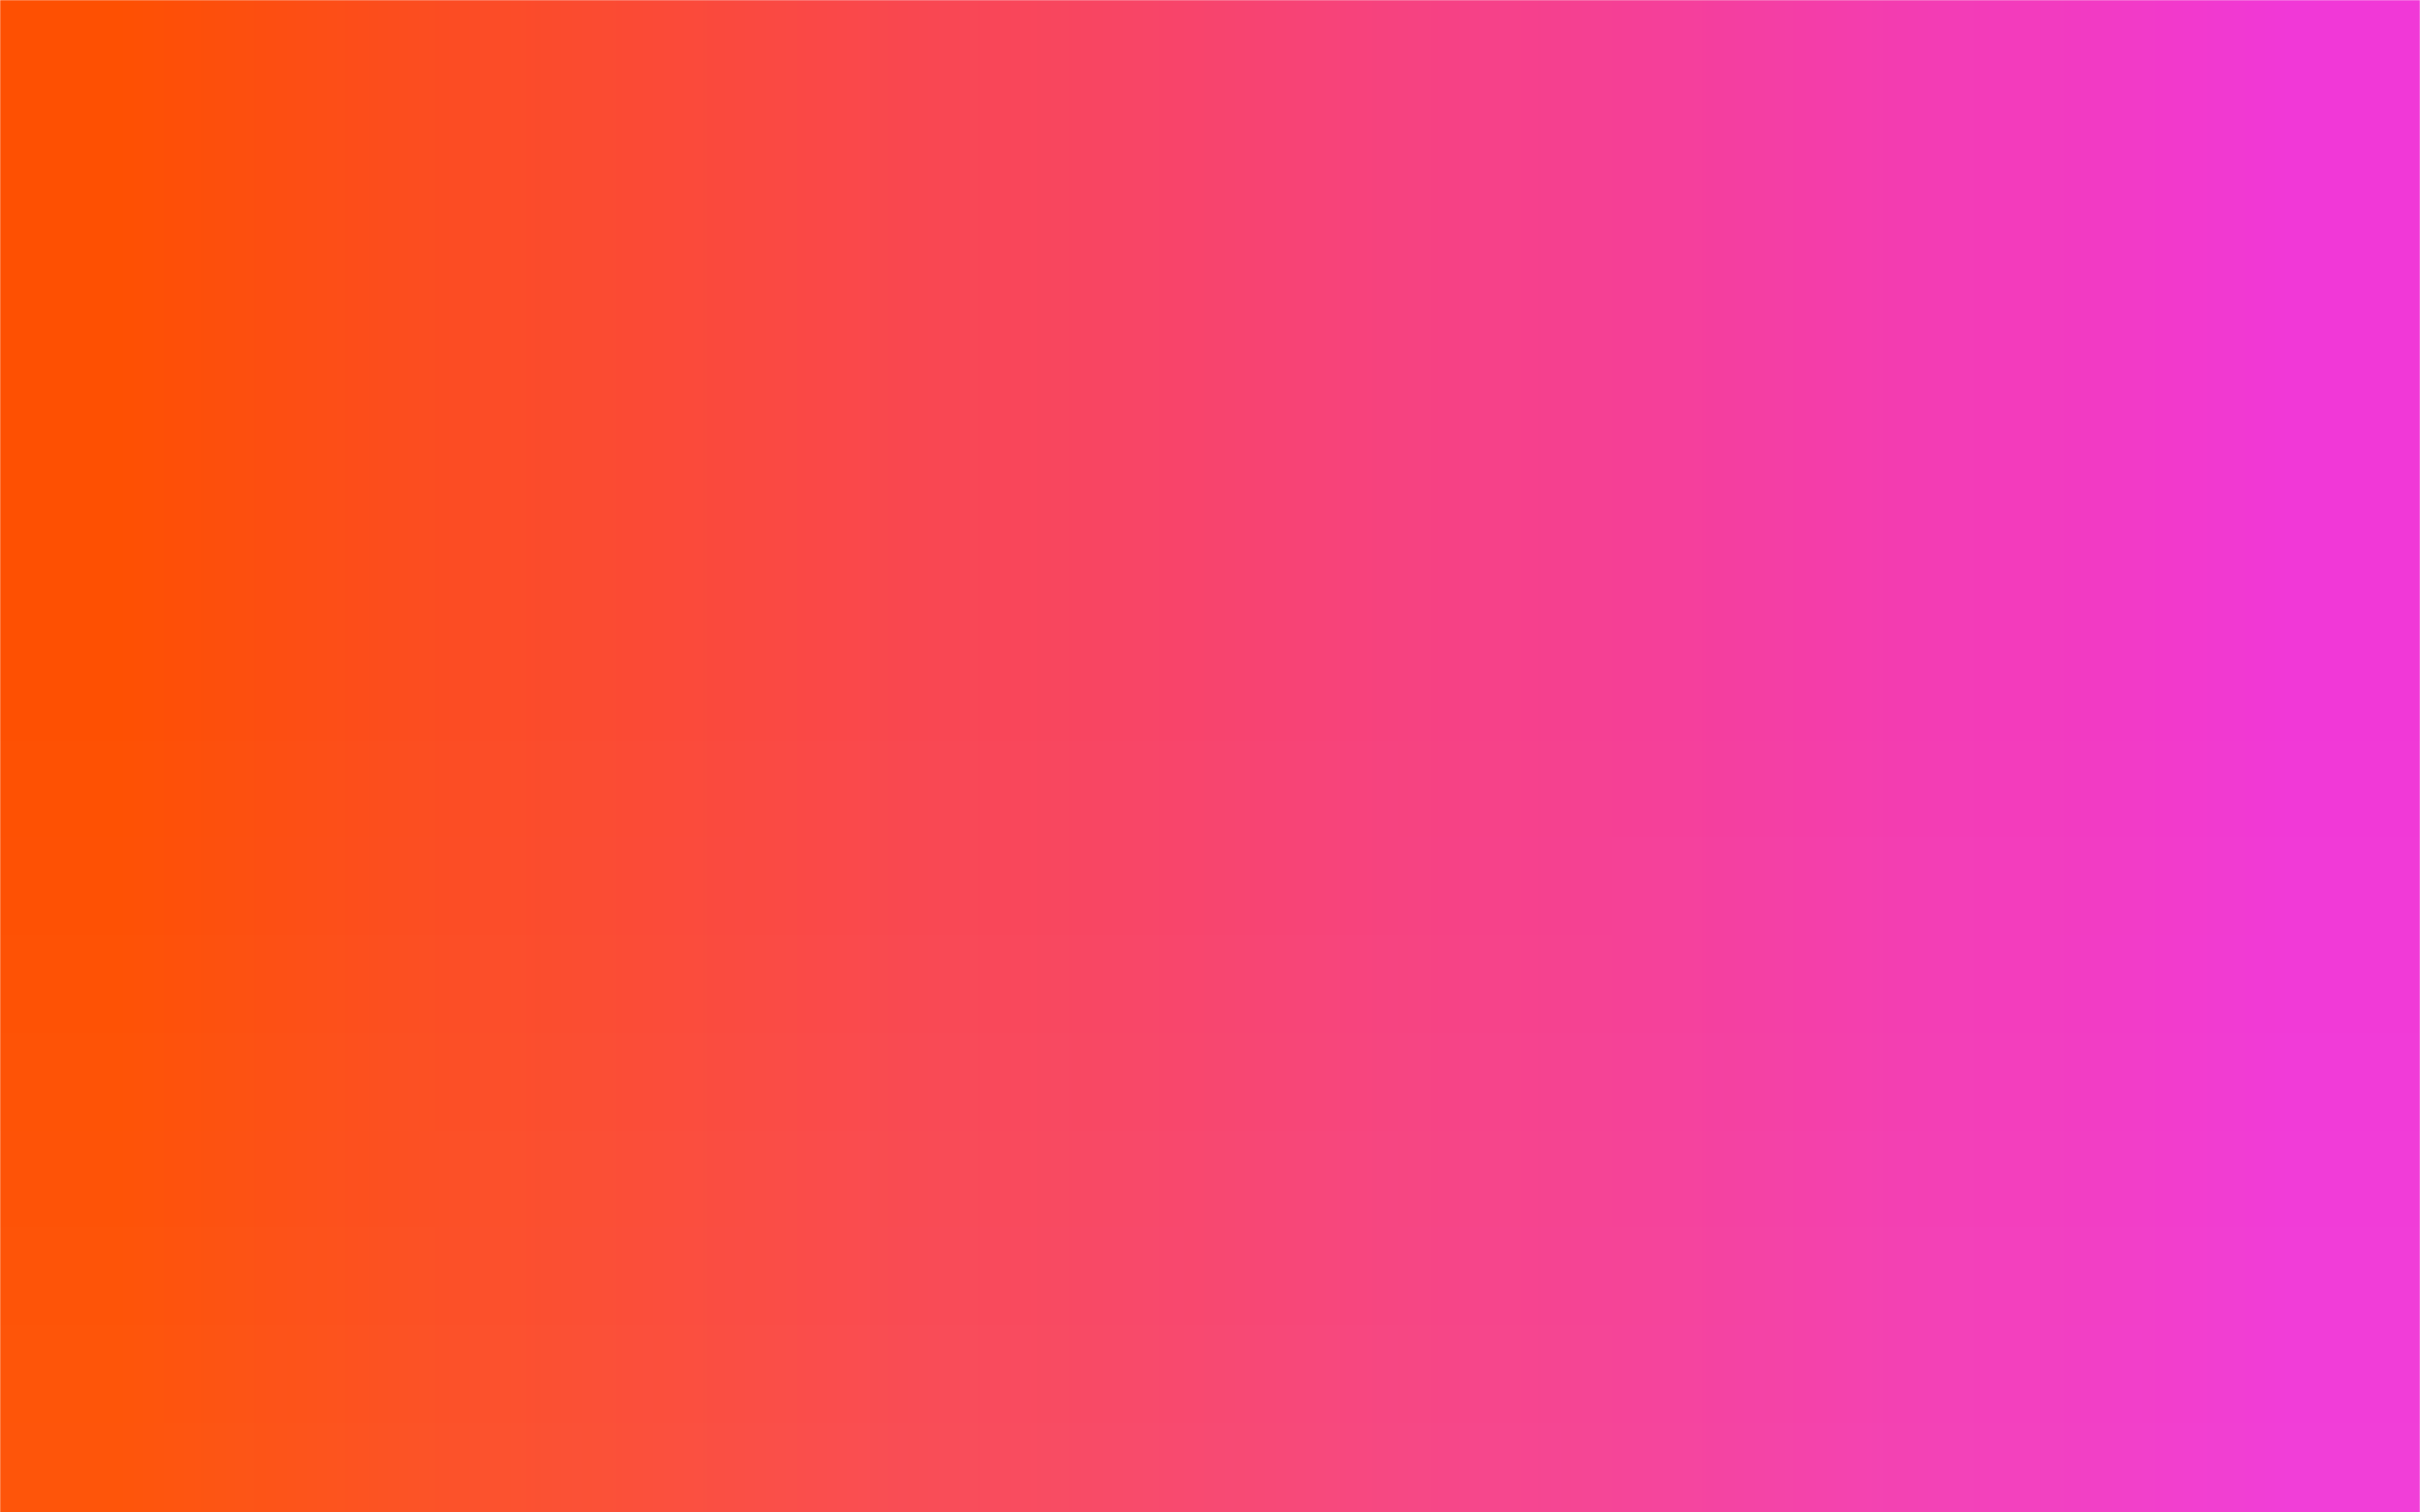 <svg xmlns="http://www.w3.org/2000/svg" viewBox="0 0 1440 900" preserveAspectRatio="none"><defs><style>.cls-1{fill:url(#linear-gradient)}.cls-2{mask:url(#mask)}.cls-3{fill:url(#linear-gradient-2)}.cls-4{opacity:.8;fill:url(#linear-gradient3)}</style><linearGradient id="linear-gradient3" x1="720" x2="720" y2="900" gradientUnits="userSpaceOnUse"><stop offset=".4" stop-opacity="0"/><stop offset="1"/></linearGradient><linearGradient id="linear-gradient" x1="720" x2="720" y1="856.11" y2="48.28" gradientUnits="userSpaceOnUse"><stop offset="0" stop-color="#fff" stop-opacity=".97"/><stop offset=".55"/><stop offset="1"/></linearGradient><mask id="mask" width="1440" height="900" x="0" y="0" maskUnits="userSpaceOnUse"><path d="M0 0h1440v900H0z" class="cls-1"/></mask><linearGradient id="linear-gradient-2" x1="70.22" x2="1362.76" y1="450" y2="450" gradientUnits="userSpaceOnUse"><stop offset="0" stop-color="#fe5002"/><stop offset="1" stop-color="#f138d7"/></linearGradient></defs><g id="Layer_2" data-name="Layer 2"><path id="Gradient_4" d="M0 0h1440v900H0z" class="cls-2 cls-3" data-name="Gradient 4"/></g></svg>
